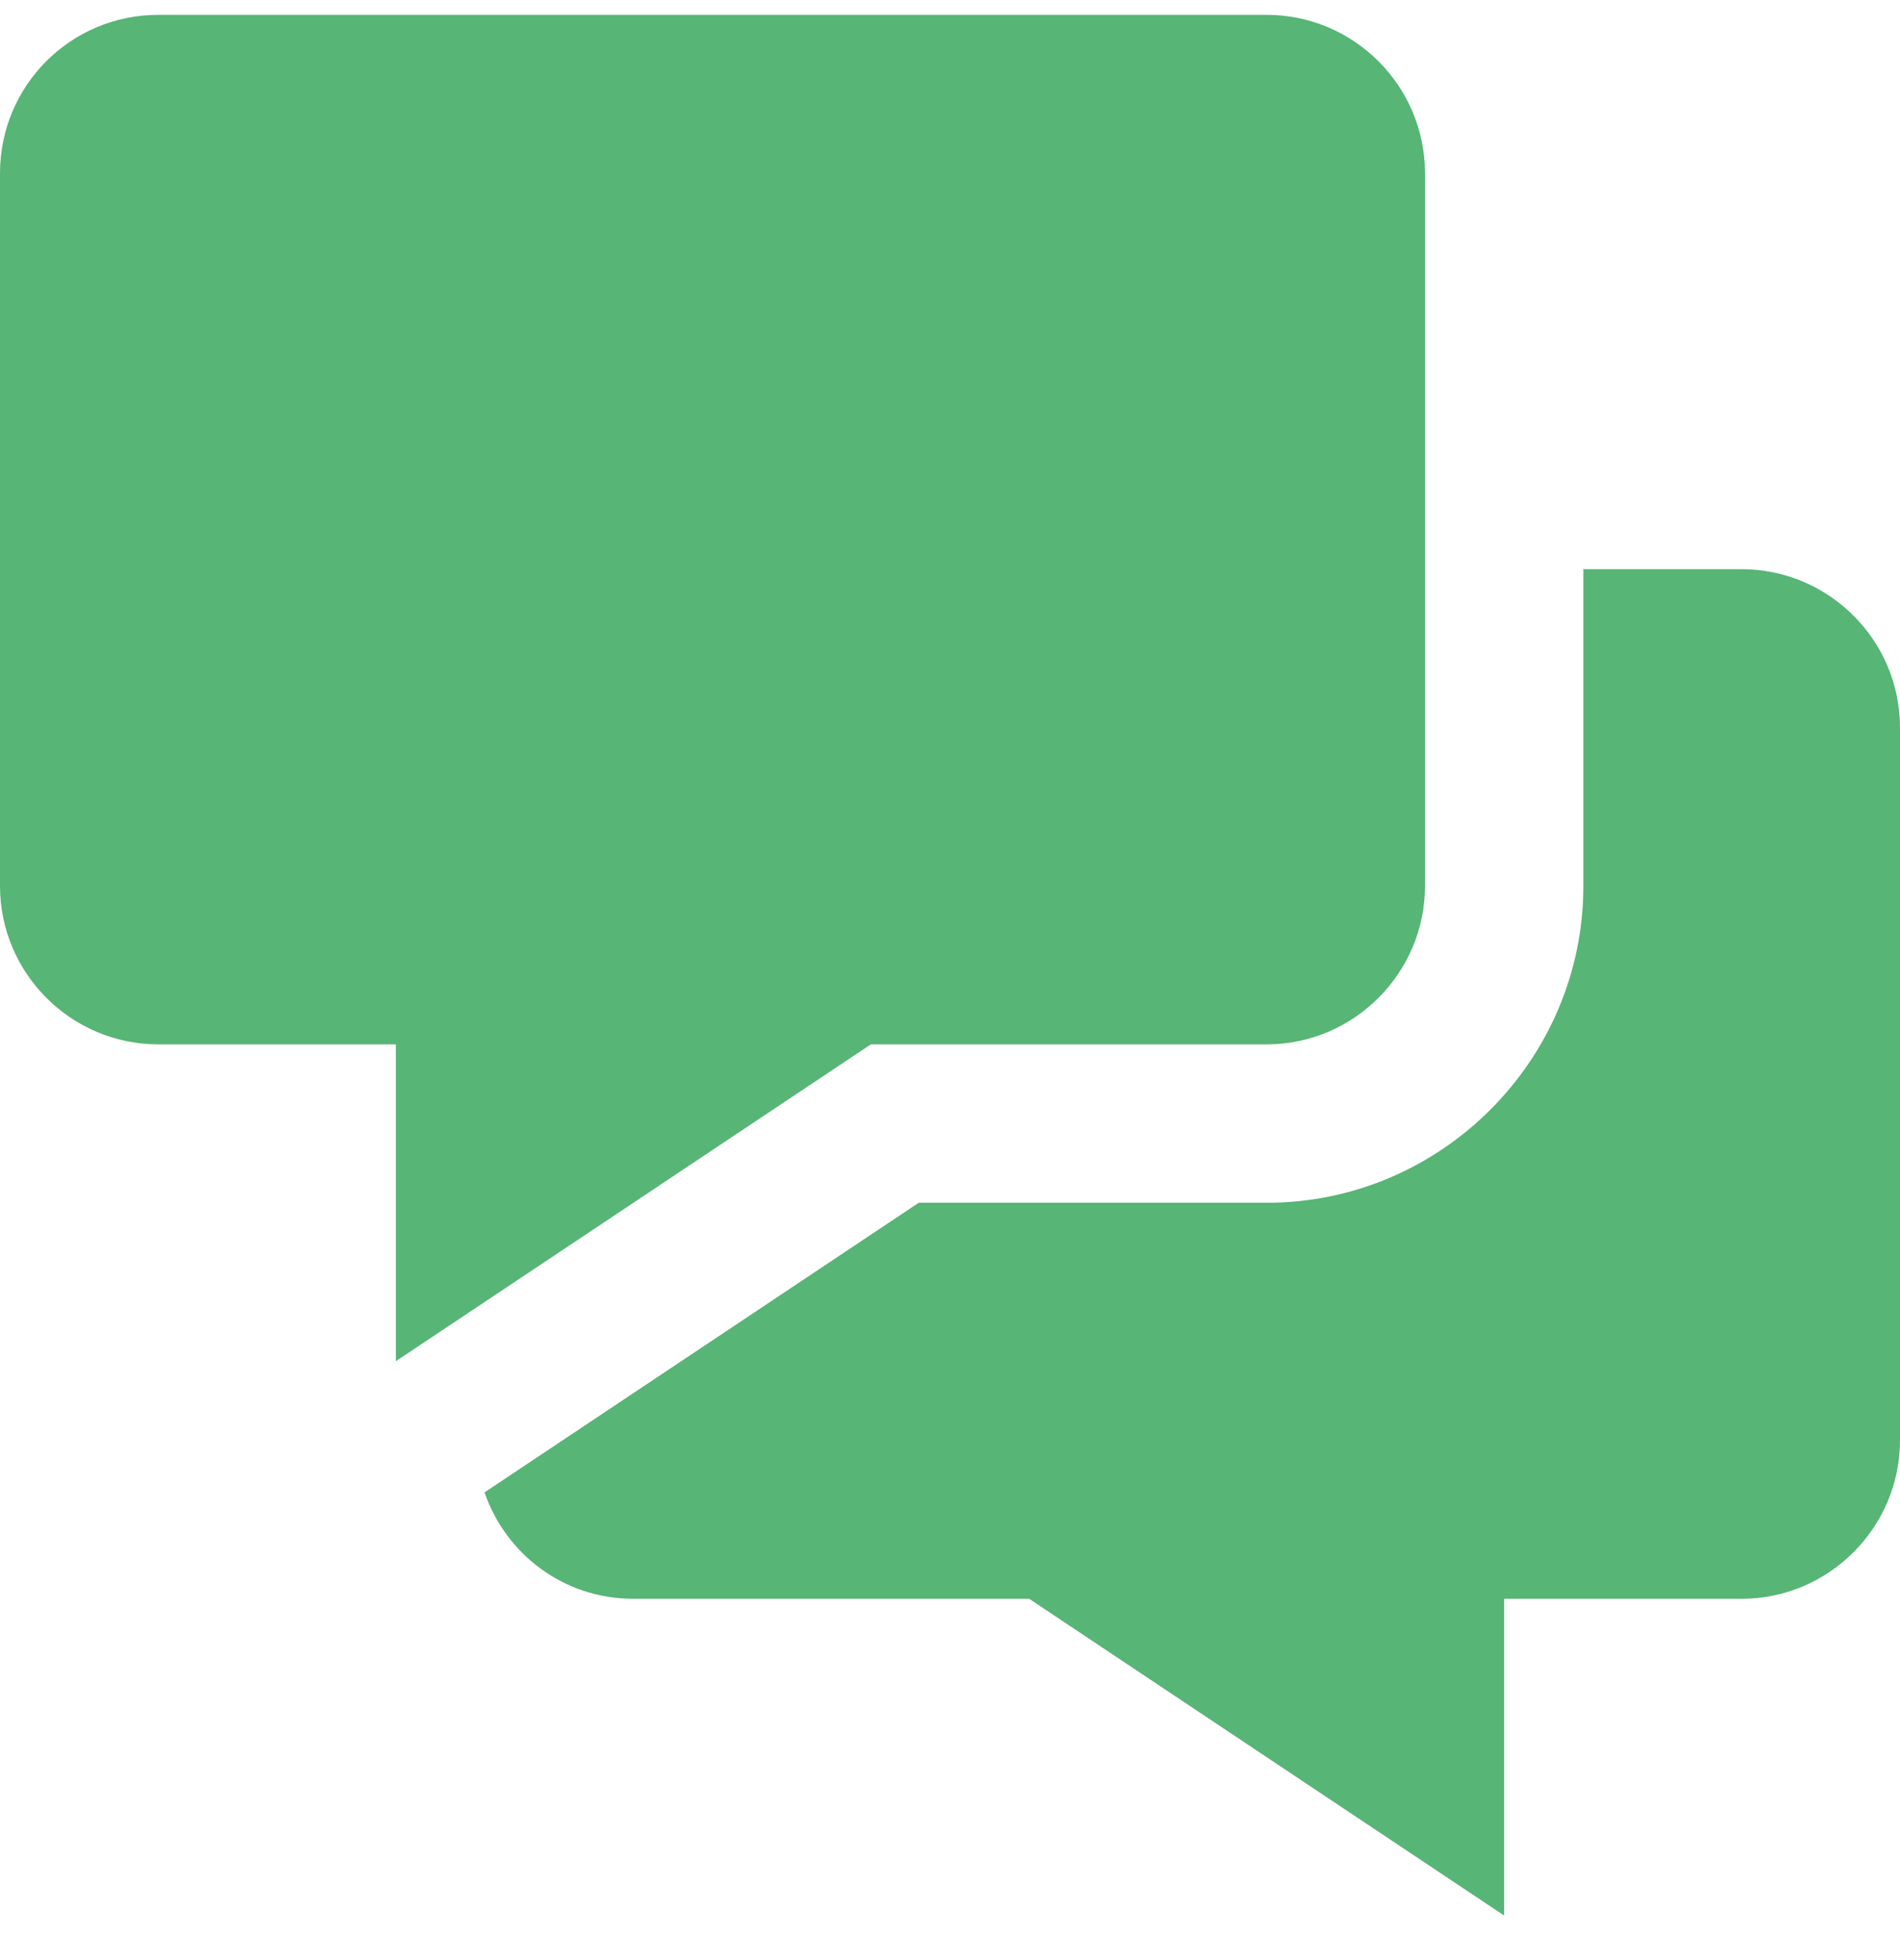 <svg width="32" height="33" viewBox="0 0 32 33" fill="none" xmlns="http://www.w3.org/2000/svg">
<path d="M14.667 17.583H21.333C22.8 17.583 24 16.383 24 14.917V2.917C24 1.445 22.8 0.25 21.333 0.25H2.667C1.187 0.25 0 1.445 0 2.917V14.917C0 16.383 1.195 17.583 2.667 17.583H6.667V22.917L14.667 17.583ZM29.333 9.583H26.667V14.917C26.667 17.85 24.267 20.25 21.333 20.25H15.473L8.16 25.126C8.52 26.166 9.493 26.917 10.667 26.917H17.333L25.333 32.25V26.917H29.333C30.8 26.917 32 25.717 32 24.25V12.25C32 10.778 30.8 9.583 29.333 9.583Z" fill="#57B576"/>
</svg>
